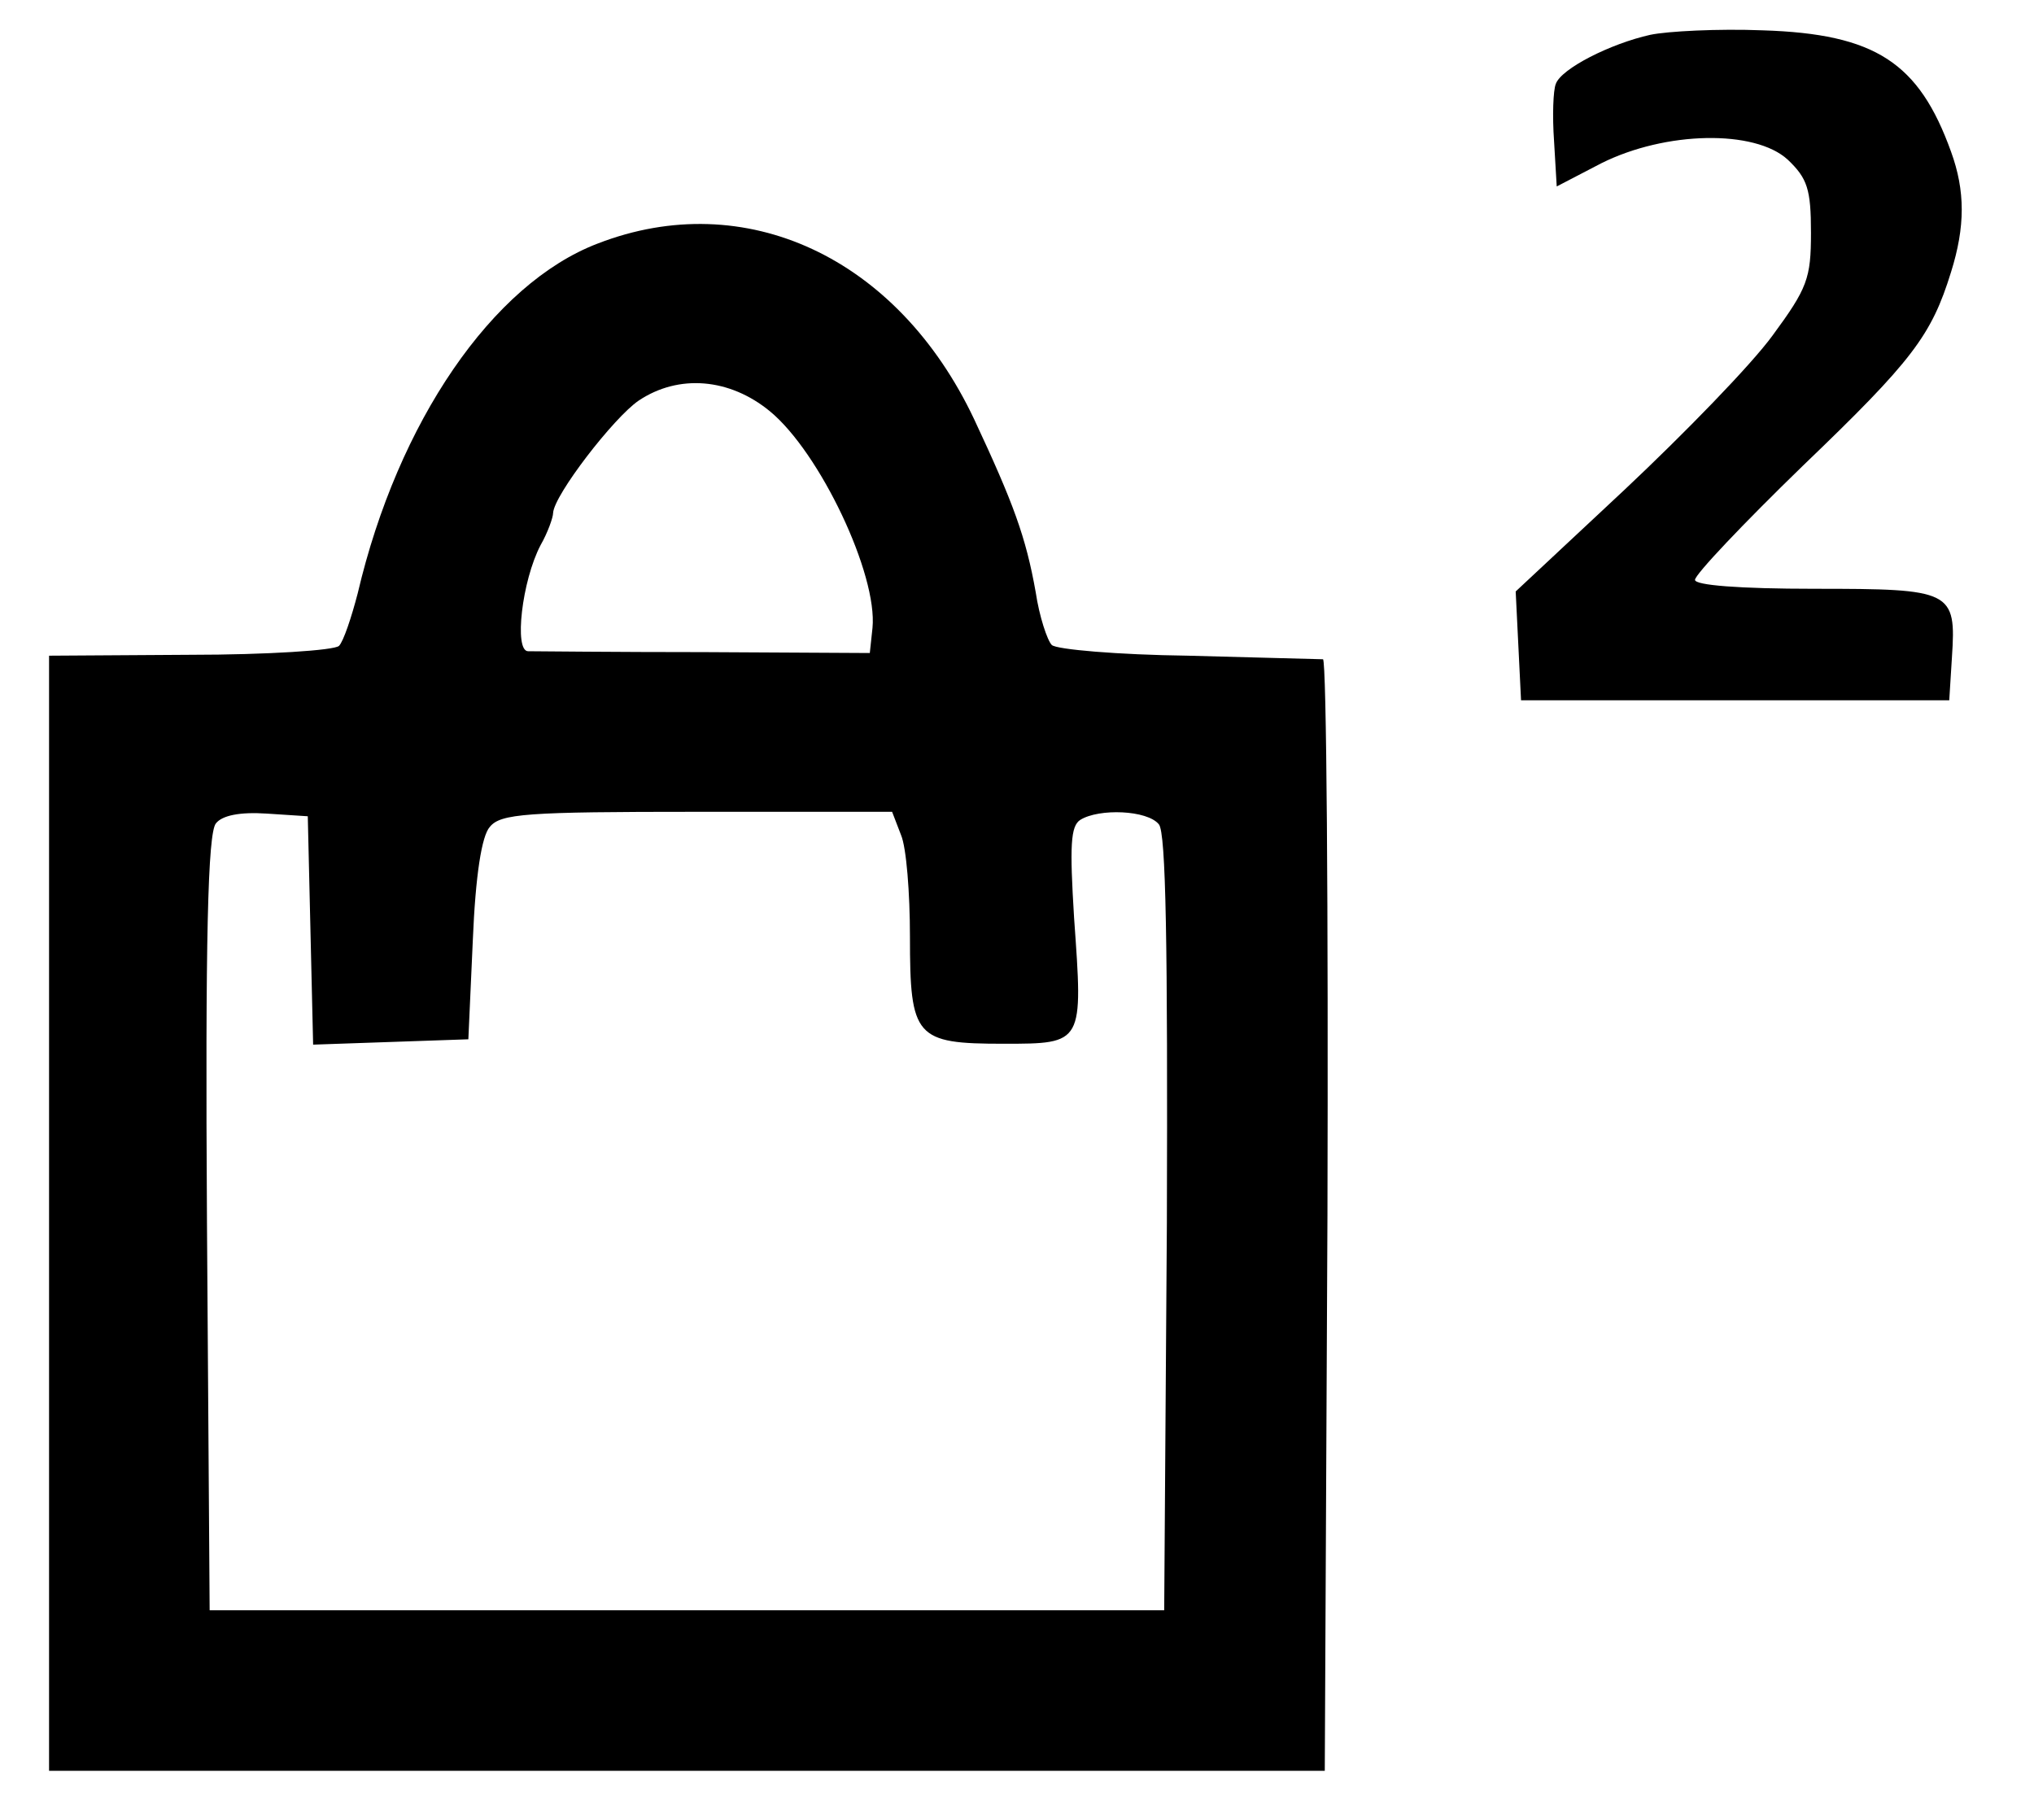 <?xml version="1.0" standalone="no"?>
<!DOCTYPE svg PUBLIC "-//W3C//DTD SVG 20010904//EN"
 "http://www.w3.org/TR/2001/REC-SVG-20010904/DTD/svg10.dtd">
<svg version="1.0" xmlns="http://www.w3.org/2000/svg"
 width="228pt" height="204pt" viewBox="0 0 228 204"
 preserveAspectRatio="xMidYMid meet">
<g transform="translate(0,204) scale(0.1,-0.1)"
fill="#000000" stroke="none">
<path d="M1850 2001 c-45 -10 -100 -38 -106 -55 -3 -7 -4 -36 -2 -64 l3 -51
50 26 c72 36 172 38 209 4 22 -21 26 -33 26 -82 0 -51 -4 -62 -43 -115 -24
-33 -99 -110 -166 -173 l-122 -114 3 -61 3 -61 240 0 240 0 3 48 c5 75 0 77
-154 77 -85 0 -134 4 -134 10 0 6 54 63 121 128 123 118 144 146 166 217 16
51 16 91 0 135 -36 100 -85 132 -211 136 -50 2 -107 -1 -126 -5z"/>
<path d="M670 1767 c-118 -45 -224 -200 -269 -392 -7 -27 -16 -54 -21 -59 -5
-5 -80 -10 -167 -10 l-158 -1 0 -625 0 -625 715 0 715 0 3 623 c1 342 -1 622
-5 623 -5 0 -72 2 -151 4 -79 1 -148 7 -153 12 -5 5 -14 32 -18 59 -11 62 -25
100 -69 194 -86 182 -257 261 -422 197z m193 -188 c56 -46 121 -183 115 -243
l-3 -28 -185 1 c-102 0 -191 1 -198 1 -16 0 -7 79 14 119 8 14 14 31 14 36 1
20 68 107 96 126 45 30 102 25 147 -12z m-515 -582 l3 -128 87 3 87 3 5 111
c3 73 10 117 19 127 12 15 41 17 232 17 l219 0 10 -26 c6 -14 10 -65 10 -114
0 -113 6 -120 105 -120 90 0 89 0 79 141 -5 81 -4 103 7 110 21 13 75 11 88
-5 8 -9 10 -135 9 -447 l-3 -434 -535 0 -535 0 -3 434 c-2 320 1 437 10 448 7
9 27 13 57 11 l46 -3 3 -128z"/>
</g>
</svg>
